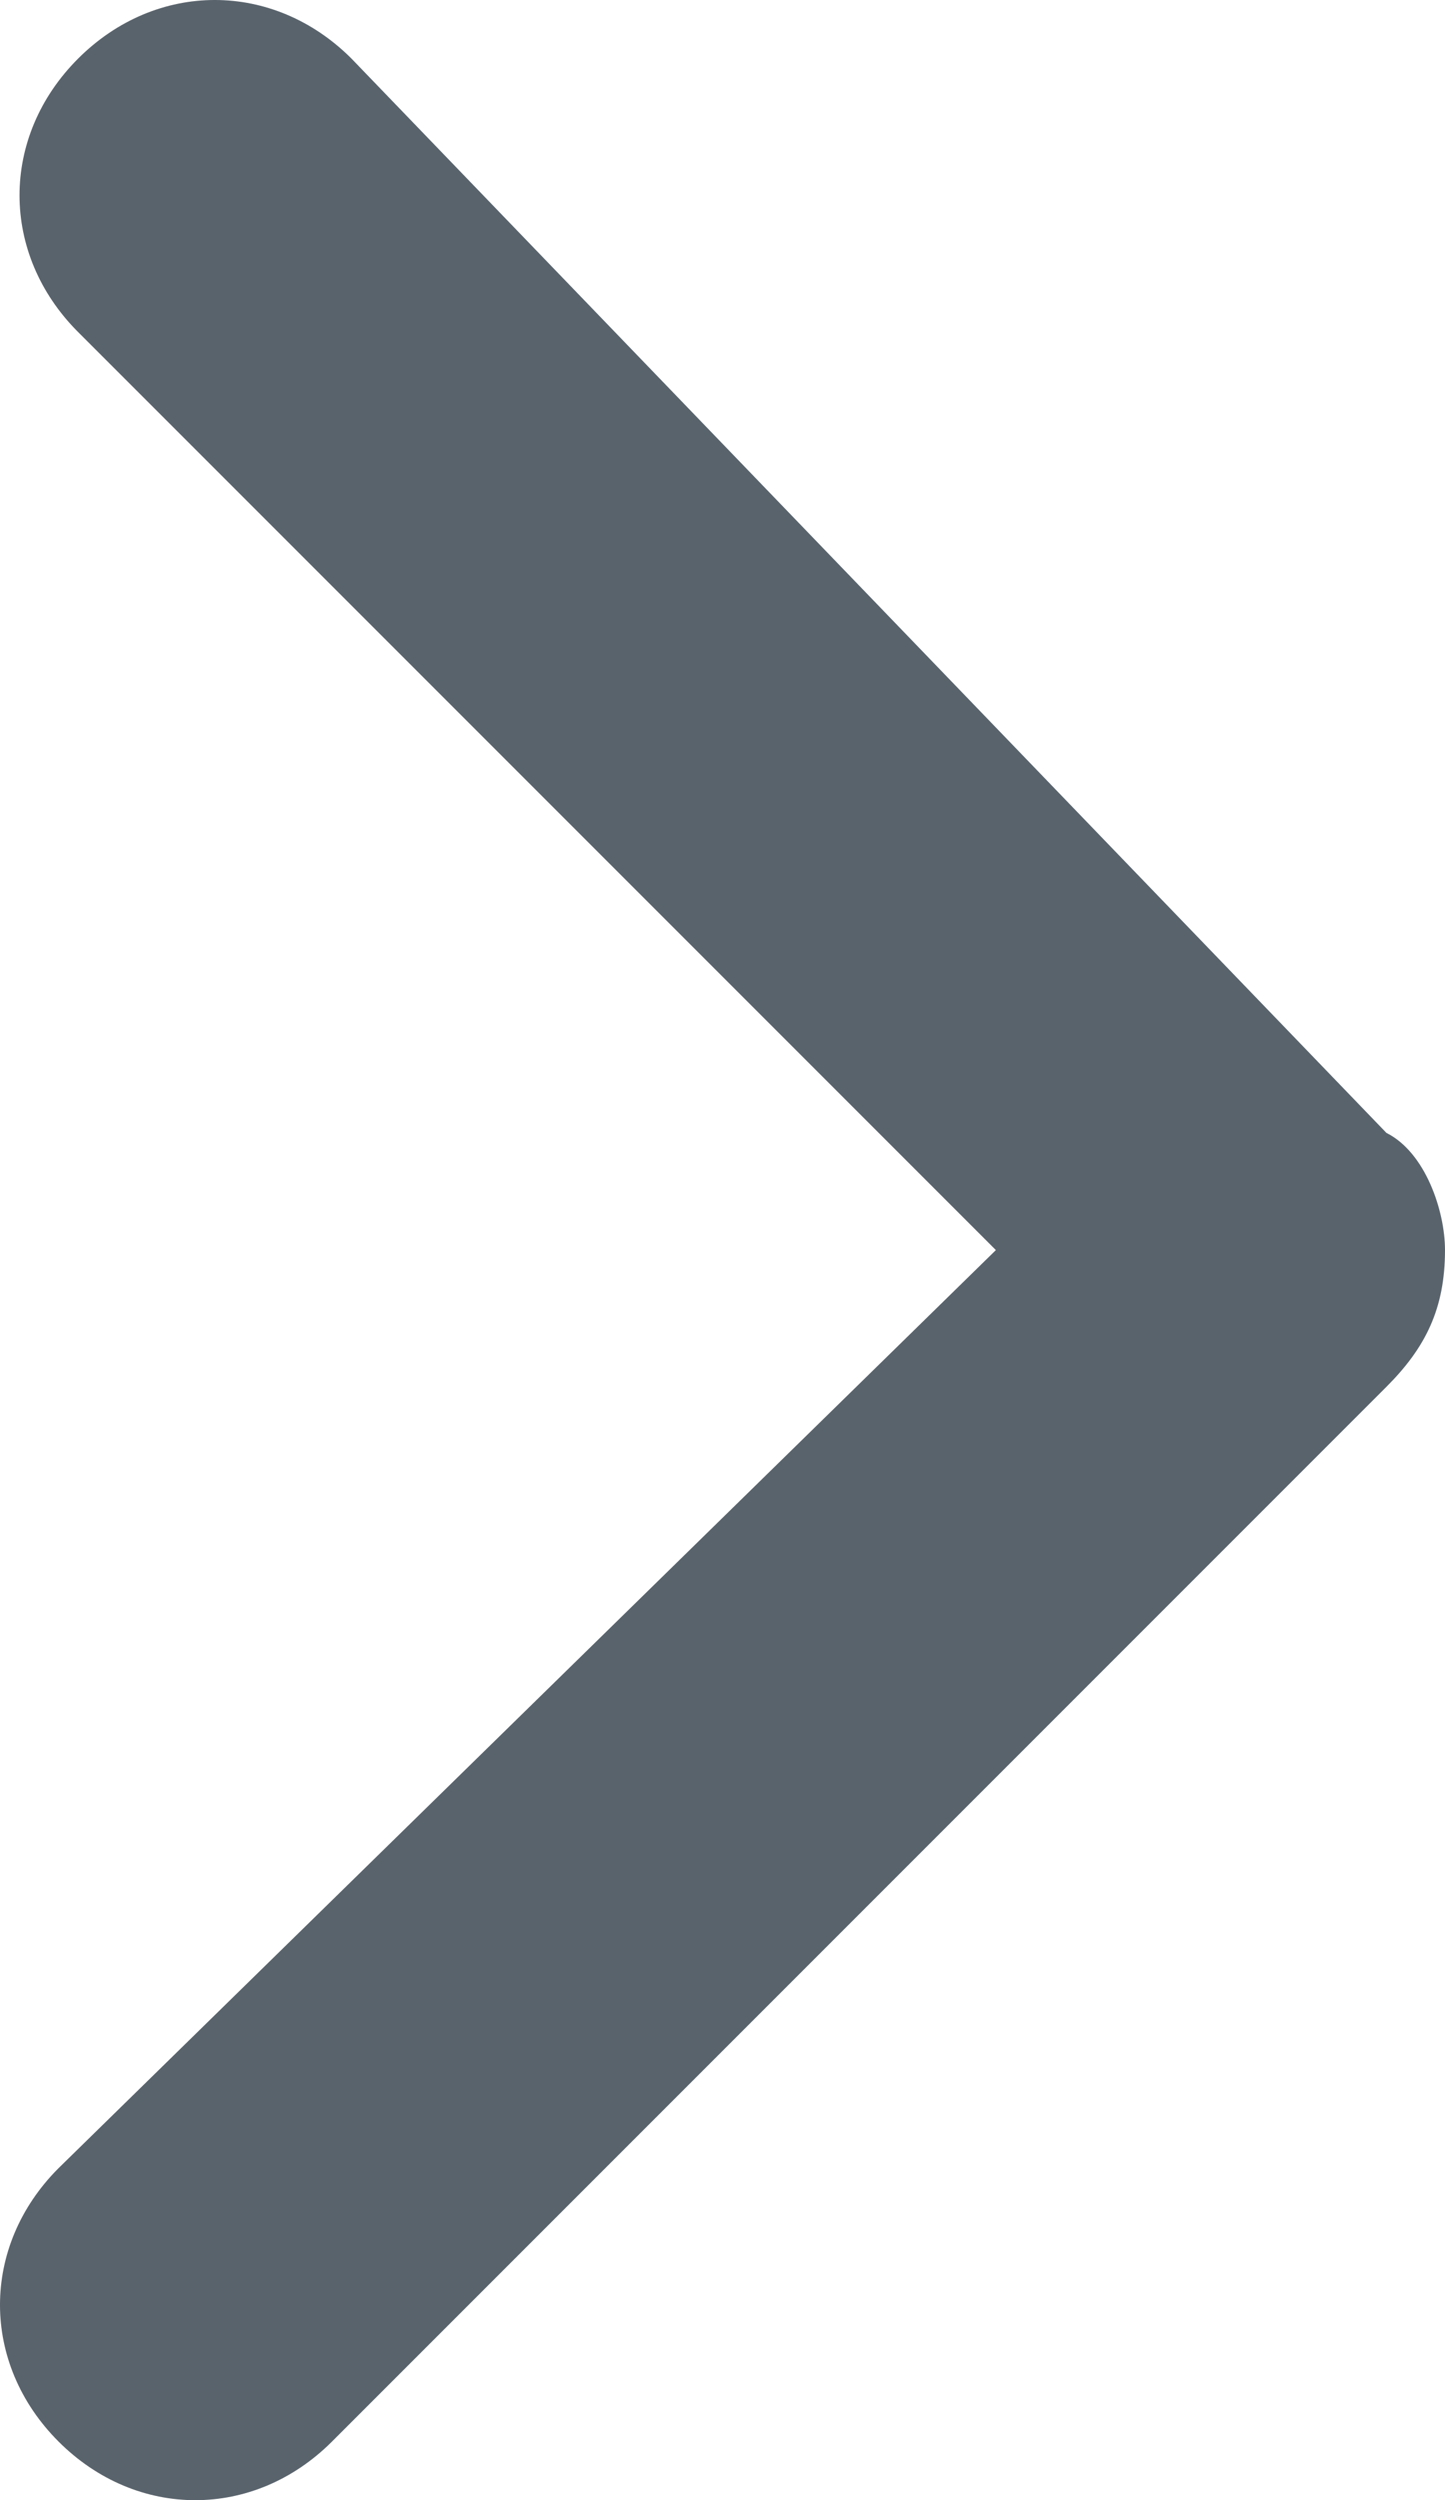 <?xml version="1.0" encoding="utf-8"?>
<!-- Generator: Adobe Illustrator 22.1.0, SVG Export Plug-In . SVG Version: 6.00 Build 0)  -->
<svg version="1.1" id="Layer_1" xmlns="http://www.w3.org/2000/svg" xmlns:xlink="http://www.w3.org/1999/xlink" x="0px" y="0px"
	 viewBox="0 0 7.4 12.8" style="enable-background:new 0 0 7.4 12.8;" xml:space="preserve">
<style type="text/css">
	.st0{fill:#59636C;}
</style>
<path class="st0" d="M7.4,6.4c0,0.3-0.1,0.5-0.3,0.7l-5.4,5.4c-0.4,0.4-1,0.4-1.4,0s-0.4-1,0-1.4l4.8-4.7L0.4,1.7
	C0,1.3,0,0.7,0.4,0.3s1-0.4,1.4,0l5.3,5.5C7.3,5.9,7.4,6.2,7.4,6.4z"/>
</svg>
